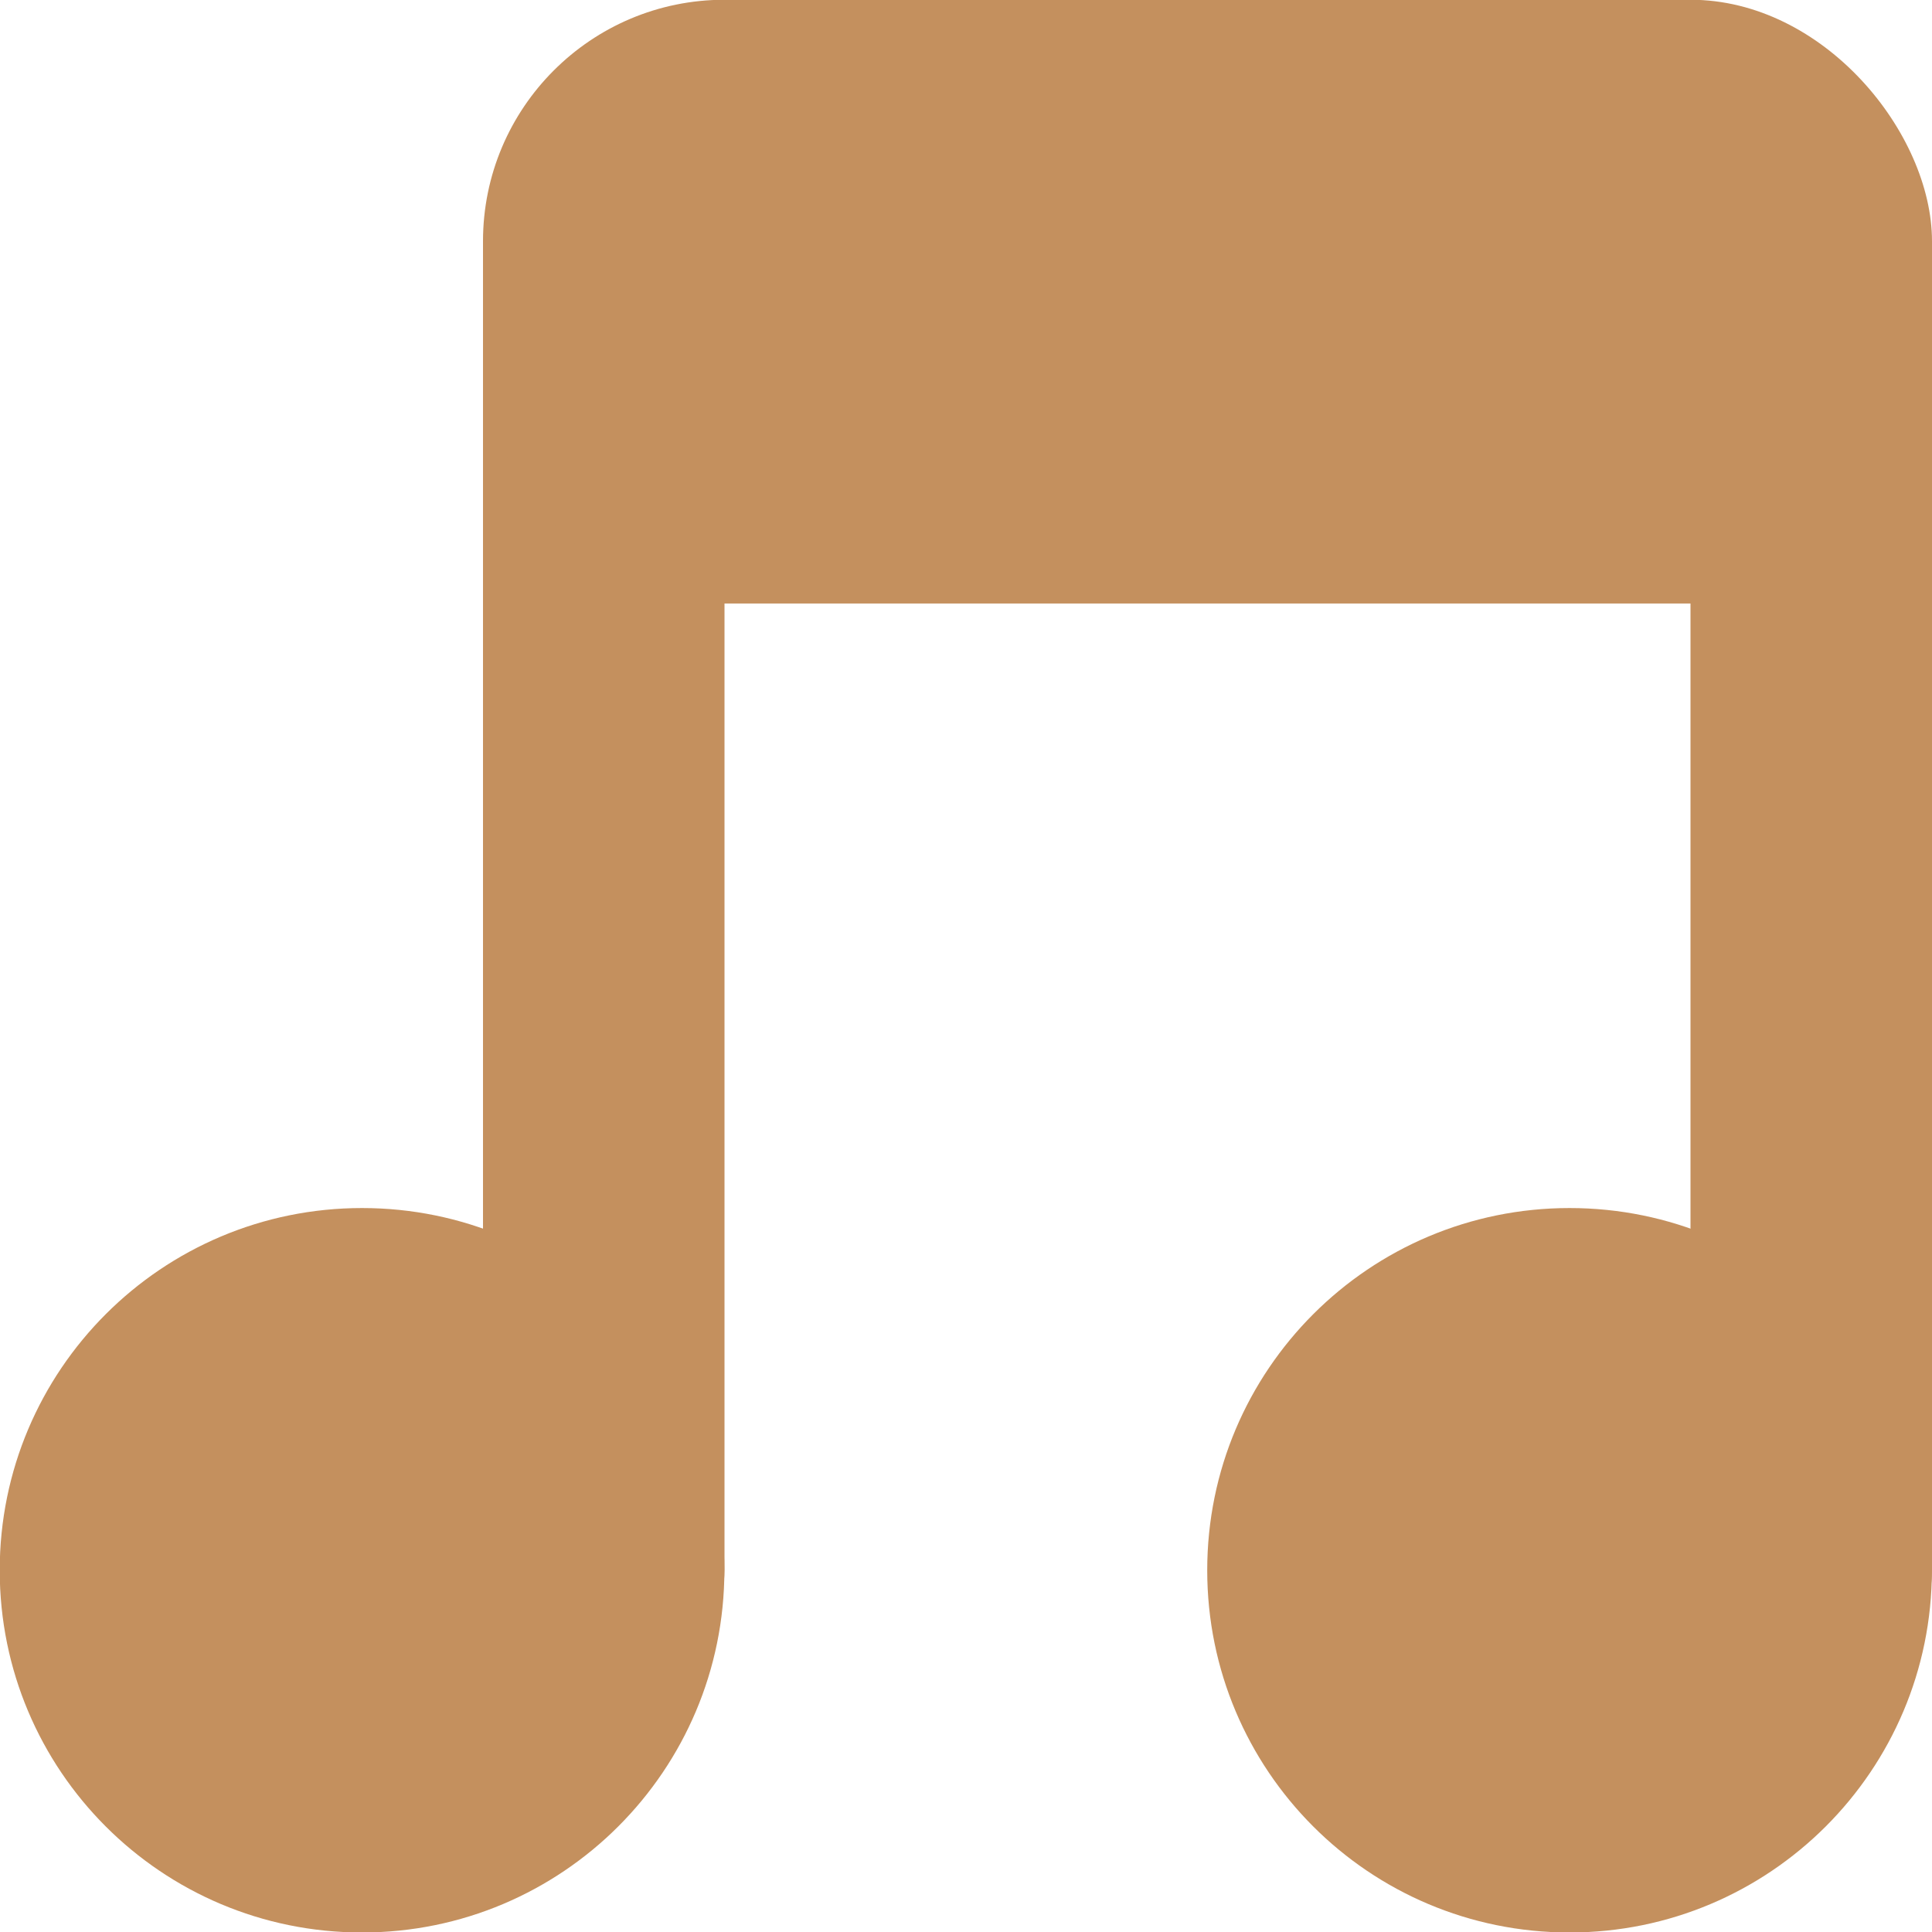 <svg xmlns="http://www.w3.org/2000/svg" viewBox="0 0 16 16">
 <g transform="translate(0,-1036.362)">
  <path d="m -5 8.259 c 0 0.962 -0.816 1.741 -1.823 1.741 -1.01 0 -1.823 -0.78 -1.823 -1.741 0 -0.962 0.816 -1.741 1.823 -1.741 1.01 0 1.823 0.78 1.823 1.741 z" transform="matrix(1.646,0,0,1.723,14.229,1035.136)" style="fill:#c4905e;fill-opacity:1;stroke:none"/>
  <path transform="matrix(1.646,0,0,1.723,24.229,1035.136)" d="m -5 8.259 c 0 0.962 -0.816 1.741 -1.823 1.741 -1.01 0 -1.823 -0.78 -1.823 -1.741 0 -0.962 0.816 -1.741 1.823 -1.741 1.01 0 1.823 0.78 1.823 1.741 z" style="fill:#c4905e;fill-opacity:1;stroke:none"/>
  <rect width="2" height="12" x="4" y="1038.36" rx="1" style="fill:#c4905e;fill-opacity:1;stroke:none"/>
  <rect rx="1" y="1038.36" x="14" height="12" width="2" style="fill:#c4905e;fill-opacity:1;stroke:none"/>
  <rect width="12" height="5" x="4" y="1036.36" rx="2" style="fill:#c4905e;fill-opacity:1;stroke:none"/>
 </g>
</svg>
